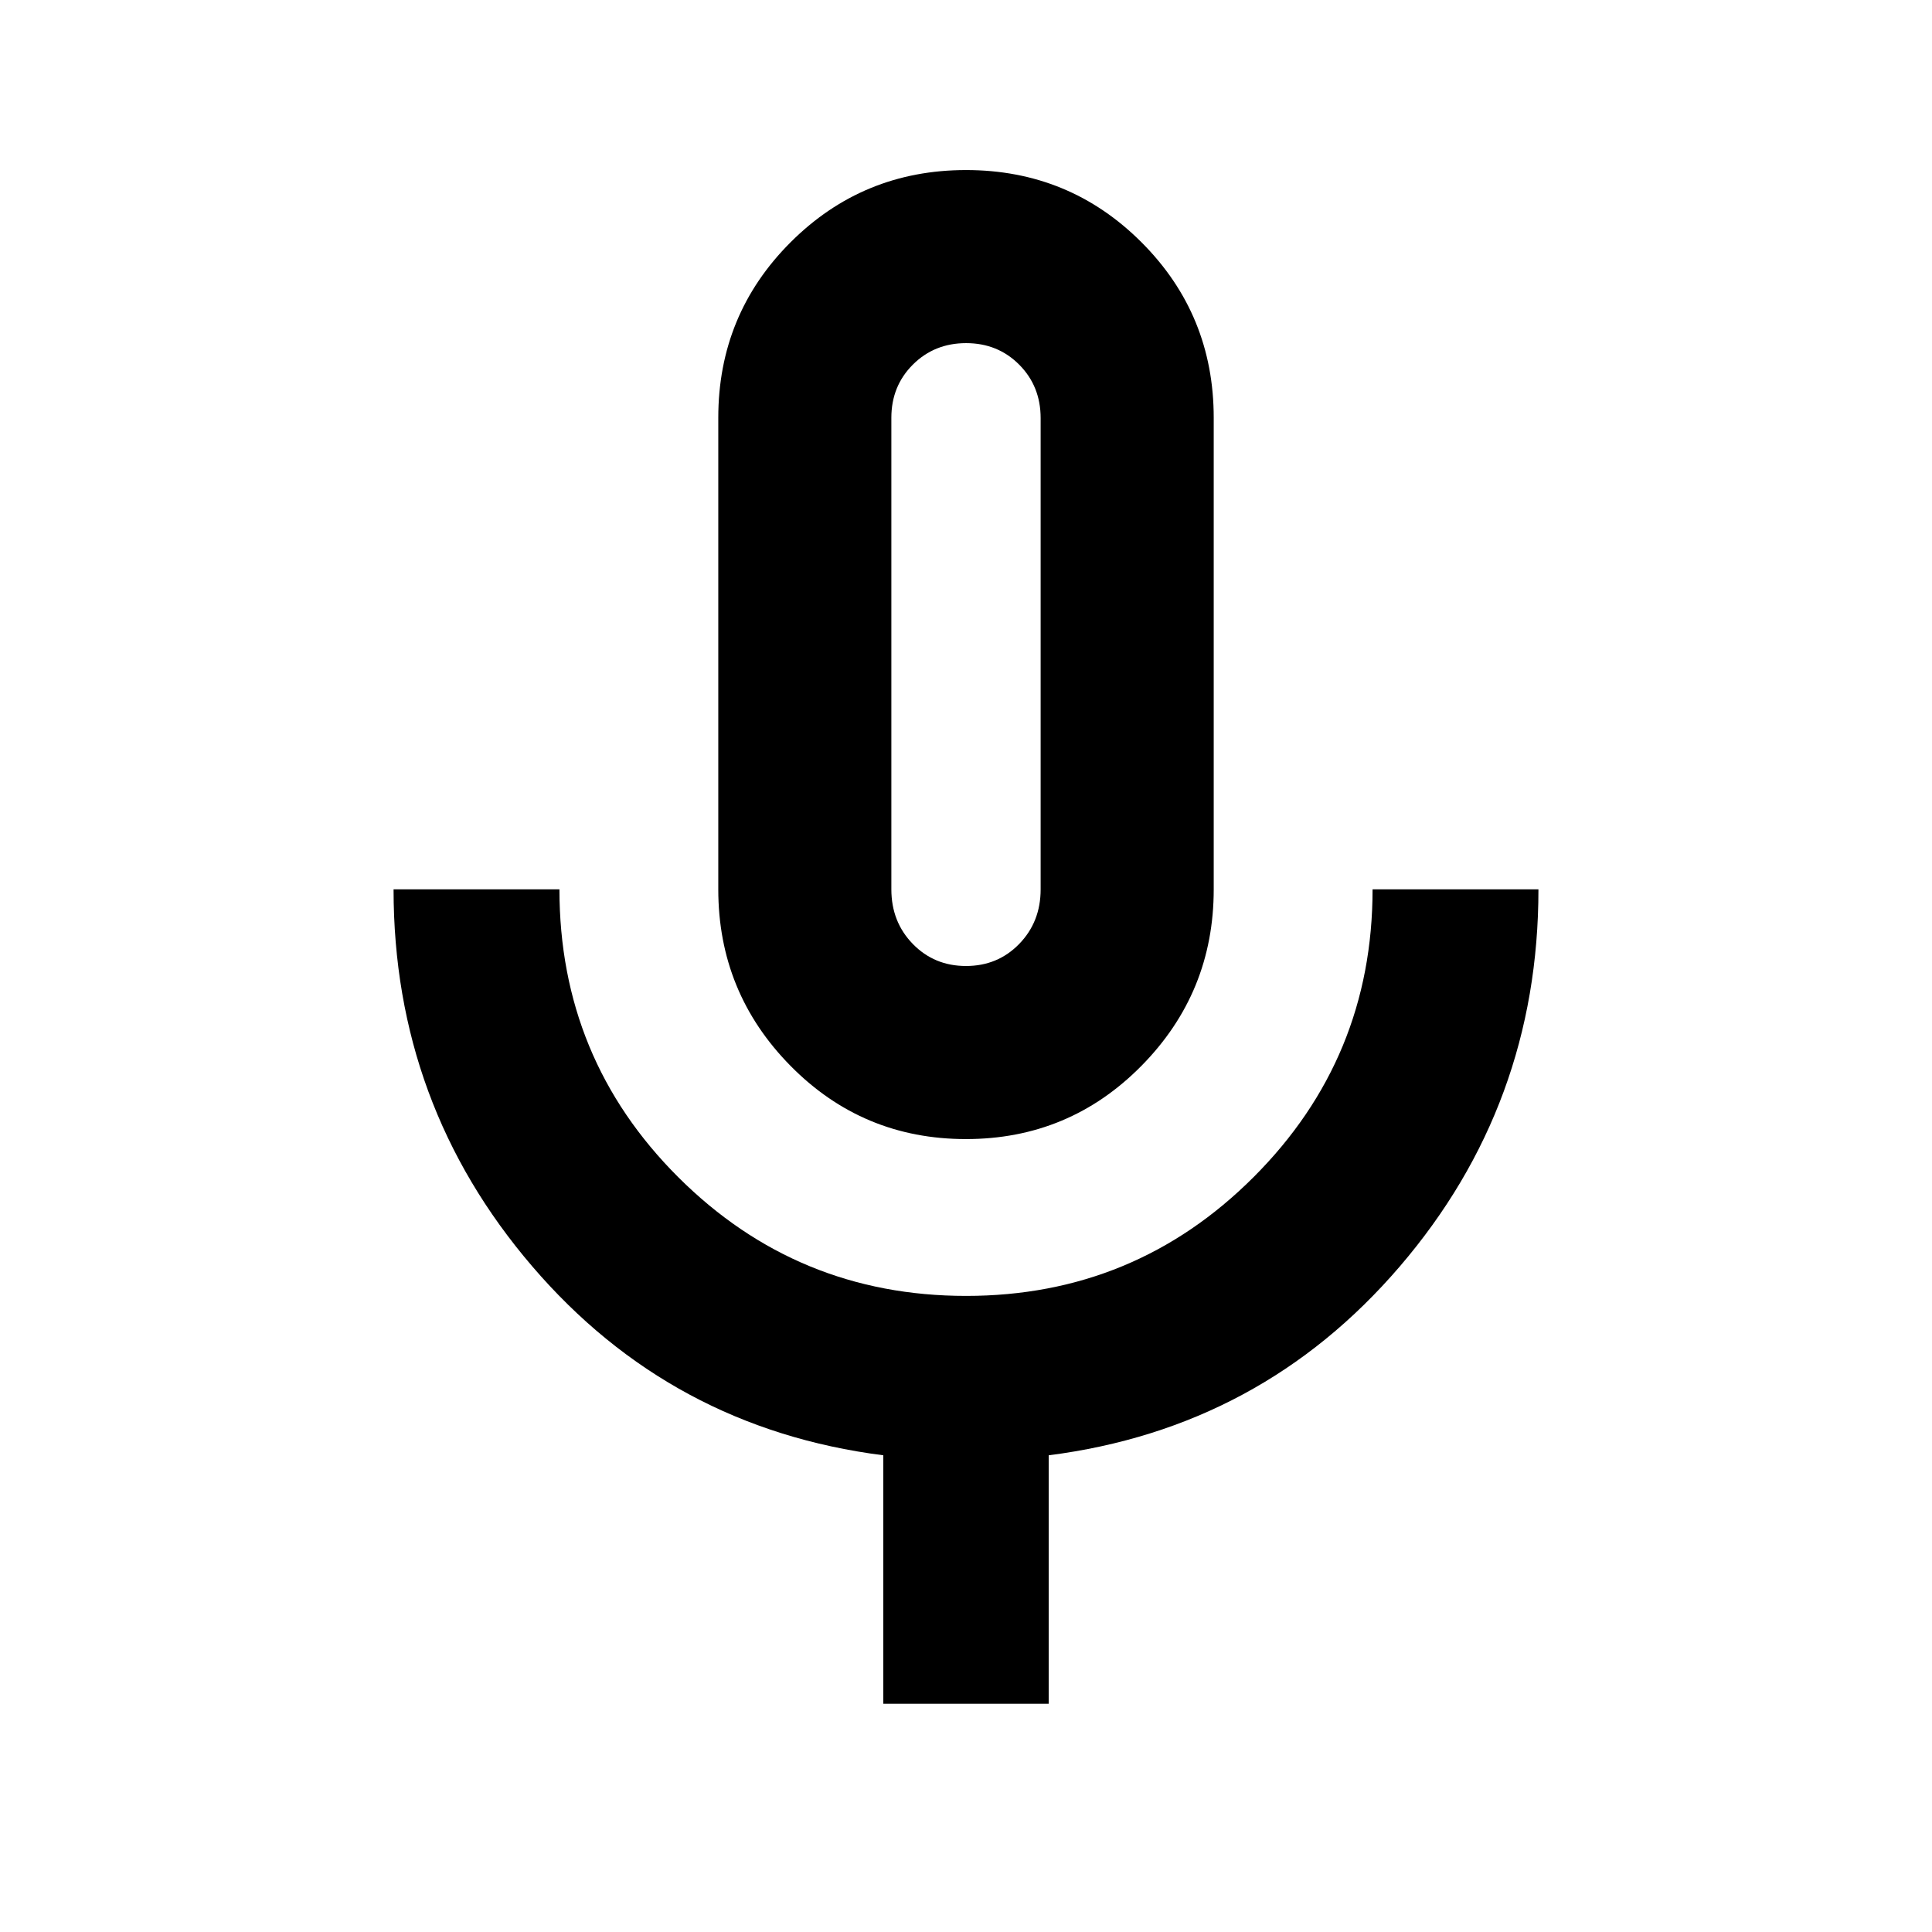 <svg xmlns="http://www.w3.org/2000/svg" height="24" viewBox="0 -960 960 960" width="24"><path d="M479.97-394q-51.3 0-87.18-36.4-35.88-36.4-35.88-87.69v-234.32q0-51.29 35.91-87.19t87.21-35.9q51.3 0 87.18 35.9 35.88 35.9 35.88 87.19v234.32q0 51.29-35.91 87.69T479.97-394Zm.03-240.87Zm-41.09 521.46v-123.46q-105.56-13.48-174.45-93.9-68.9-80.42-68.9-187.32h82.42q0 84.16 59.1 143.09 59.11 58.93 142.97 58.93t142.91-59.09q59.06-59.09 59.06-142.93h82.42q0 107.05-68.9 187.39-68.89 80.35-174.45 93.83v123.46h-82.18ZM480-480q15.76 0 26.42-10.95 10.67-10.95 10.67-27.14v-234.12q0-15.89-10.65-26.59t-26.39-10.7q-15.74 0-26.44 10.66-10.7 10.67-10.7 26.43v234.32q0 16.19 10.67 27.14Q464.24-480 480-480Z"/></svg>